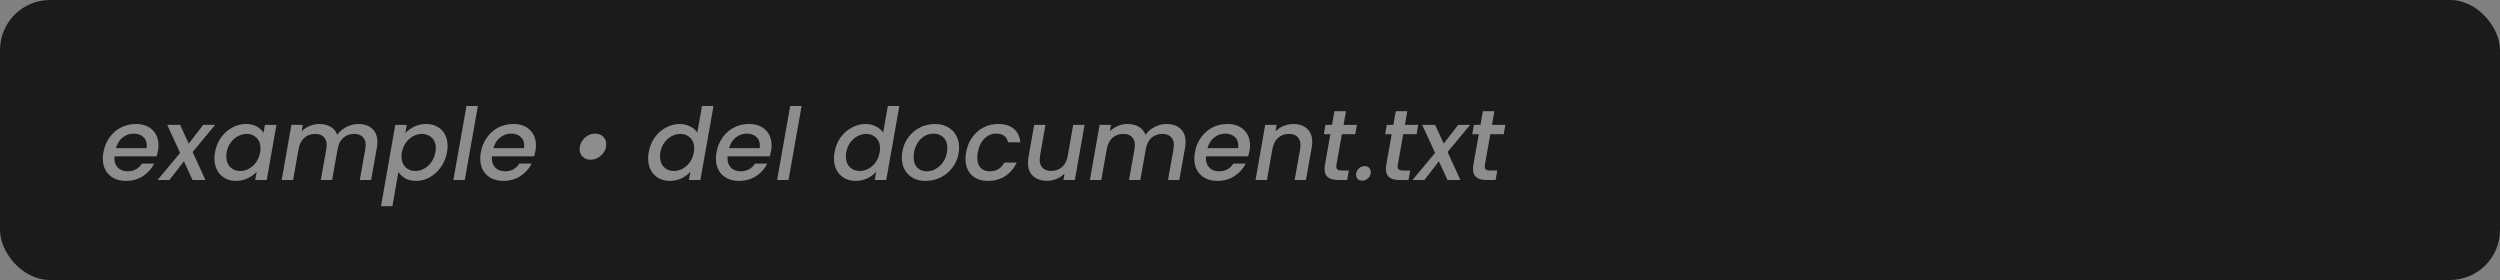<svg width="250" height="28" viewBox="0 0 250 28" fill="none" xmlns="http://www.w3.org/2000/svg">
<rect x="0" y="0" width="250" height="28" fill="#808080" stroke="none"/>
<rect width="250" height="28" rx="5" fill="#1B1B1B"/>
<path d="M13.59 12.4C14.277 12.4 14.823 12.593 15.23 12.98C15.643 13.367 15.85 13.887 15.85 14.54C15.85 14.693 15.833 14.877 15.8 15.09C15.773 15.237 15.727 15.417 15.66 15.63H11.45C11.443 15.677 11.44 15.747 11.44 15.84C11.44 16.233 11.56 16.547 11.8 16.78C12.047 17.013 12.367 17.13 12.76 17.13C13.38 17.13 13.857 16.873 14.19 16.36H15.42C15.167 16.867 14.793 17.283 14.3 17.61C13.807 17.93 13.237 18.09 12.59 18.09C12.13 18.09 11.727 18 11.38 17.82C11.033 17.64 10.763 17.383 10.57 17.05C10.377 16.71 10.28 16.313 10.28 15.86C10.28 15.667 10.3 15.46 10.34 15.24C10.44 14.673 10.643 14.177 10.95 13.75C11.257 13.317 11.637 12.983 12.09 12.75C12.55 12.517 13.05 12.4 13.59 12.4ZM14.66 14.81C14.673 14.69 14.68 14.603 14.68 14.55C14.68 14.183 14.557 13.893 14.31 13.68C14.07 13.467 13.757 13.36 13.37 13.36C12.963 13.36 12.597 13.49 12.27 13.75C11.943 14.01 11.72 14.363 11.6 14.81H14.66ZM19.262 15.2L20.542 18H19.252L18.392 16.13L16.942 18H15.752L18.012 15.29L16.722 12.49H18.012L18.872 14.36L20.322 12.49H21.512L19.262 15.2ZM21.502 15.22C21.602 14.667 21.802 14.177 22.102 13.75C22.409 13.323 22.782 12.993 23.222 12.76C23.662 12.52 24.122 12.4 24.602 12.4C25.035 12.4 25.399 12.487 25.692 12.66C25.985 12.827 26.205 13.037 26.352 13.29L26.492 12.49H27.642L26.672 18H25.522L25.672 17.18C25.432 17.44 25.129 17.657 24.762 17.83C24.402 18.003 24.009 18.09 23.582 18.09C23.169 18.09 22.799 17.997 22.472 17.81C22.152 17.623 21.899 17.36 21.712 17.02C21.532 16.673 21.442 16.277 21.442 15.83C21.442 15.63 21.462 15.427 21.502 15.22ZM26.012 15.24C26.039 15.113 26.052 14.977 26.052 14.83C26.052 14.383 25.919 14.033 25.652 13.78C25.392 13.52 25.065 13.39 24.672 13.39C24.379 13.39 24.092 13.463 23.812 13.61C23.532 13.75 23.289 13.96 23.082 14.24C22.875 14.513 22.739 14.84 22.672 15.22C22.645 15.347 22.632 15.483 22.632 15.63C22.632 16.083 22.762 16.443 23.022 16.71C23.289 16.97 23.619 17.1 24.012 17.1C24.305 17.1 24.592 17.027 24.872 16.88C25.152 16.733 25.395 16.52 25.602 16.24C25.809 15.953 25.945 15.62 26.012 15.24ZM35.83 12.4C36.41 12.4 36.873 12.557 37.219 12.87C37.566 13.183 37.739 13.627 37.739 14.2C37.739 14.353 37.723 14.537 37.69 14.75L37.109 18H35.98L36.529 14.92C36.556 14.733 36.569 14.6 36.569 14.52C36.569 14.153 36.466 13.873 36.26 13.68C36.059 13.487 35.779 13.39 35.419 13.39C34.986 13.39 34.62 13.523 34.319 13.79C34.026 14.05 33.84 14.427 33.76 14.92L33.209 18H32.08L32.63 14.92C32.656 14.733 32.669 14.6 32.669 14.52C32.669 14.153 32.566 13.873 32.359 13.68C32.16 13.487 31.88 13.39 31.52 13.39C31.086 13.39 30.72 13.523 30.419 13.79C30.126 14.05 29.939 14.427 29.86 14.92V14.89L29.309 18H28.169L29.14 12.49H30.279L30.169 13.13C30.39 12.903 30.653 12.727 30.959 12.6C31.273 12.467 31.596 12.4 31.93 12.4C32.37 12.4 32.746 12.493 33.059 12.68C33.38 12.867 33.603 13.137 33.73 13.49C33.95 13.157 34.253 12.893 34.639 12.7C35.026 12.5 35.423 12.4 35.83 12.4ZM40.53 13.3C40.77 13.047 41.07 12.833 41.43 12.66C41.797 12.487 42.19 12.4 42.61 12.4C43.03 12.4 43.403 12.49 43.73 12.67C44.057 12.85 44.31 13.107 44.49 13.44C44.67 13.773 44.76 14.163 44.76 14.61C44.76 14.803 44.74 15.007 44.7 15.22C44.6 15.773 44.397 16.27 44.09 16.71C43.79 17.143 43.42 17.483 42.98 17.73C42.547 17.97 42.09 18.09 41.61 18.09C41.19 18.09 40.83 18.007 40.53 17.84C40.237 17.667 40.007 17.453 39.84 17.2L39.24 20.62H38.1L39.53 12.49H40.67L40.53 13.3ZM43.54 15.22C43.567 15.093 43.58 14.957 43.58 14.81C43.58 14.363 43.447 14.017 43.18 13.77C42.92 13.517 42.59 13.39 42.19 13.39C41.903 13.39 41.617 13.463 41.33 13.61C41.05 13.757 40.807 13.97 40.6 14.25C40.393 14.53 40.257 14.86 40.19 15.24C40.163 15.367 40.15 15.503 40.15 15.65C40.15 16.097 40.28 16.45 40.54 16.71C40.807 16.97 41.137 17.1 41.53 17.1C41.823 17.1 42.11 17.027 42.39 16.88C42.677 16.727 42.923 16.507 43.13 16.22C43.337 15.933 43.473 15.6 43.54 15.22ZM47.787 10.6L46.477 18H45.337L46.647 10.6H47.787ZM51.334 12.4C52.021 12.4 52.568 12.593 52.974 12.98C53.388 13.367 53.594 13.887 53.594 14.54C53.594 14.693 53.578 14.877 53.544 15.09C53.517 15.237 53.471 15.417 53.404 15.63H49.194C49.188 15.677 49.184 15.747 49.184 15.84C49.184 16.233 49.304 16.547 49.544 16.78C49.791 17.013 50.111 17.13 50.504 17.13C51.124 17.13 51.601 16.873 51.934 16.36H53.164C52.911 16.867 52.538 17.283 52.044 17.61C51.551 17.93 50.981 18.09 50.334 18.09C49.874 18.09 49.471 18 49.124 17.82C48.778 17.64 48.508 17.383 48.314 17.05C48.121 16.71 48.024 16.313 48.024 15.86C48.024 15.667 48.044 15.46 48.084 15.24C48.184 14.673 48.388 14.177 48.694 13.75C49.001 13.317 49.381 12.983 49.834 12.75C50.294 12.517 50.794 12.4 51.334 12.4ZM52.404 14.81C52.417 14.69 52.424 14.603 52.424 14.55C52.424 14.183 52.301 13.893 52.054 13.68C51.814 13.467 51.501 13.36 51.114 13.36C50.708 13.36 50.341 13.49 50.014 13.75C49.688 14.01 49.464 14.363 49.344 14.81H52.404ZM59.054 15.97C58.734 15.97 58.471 15.87 58.264 15.67C58.064 15.47 57.964 15.217 57.964 14.91C57.964 14.63 58.037 14.373 58.184 14.14C58.331 13.9 58.524 13.71 58.764 13.57C59.004 13.43 59.254 13.36 59.514 13.36C59.841 13.36 60.107 13.46 60.314 13.66C60.521 13.86 60.624 14.117 60.624 14.43C60.624 14.703 60.551 14.96 60.404 15.2C60.257 15.433 60.061 15.62 59.814 15.76C59.574 15.9 59.321 15.97 59.054 15.97ZM64.871 15.22C64.971 14.667 65.171 14.177 65.471 13.75C65.778 13.323 66.151 12.993 66.591 12.76C67.031 12.52 67.495 12.4 67.981 12.4C68.341 12.4 68.681 12.48 69.001 12.64C69.321 12.793 69.565 13 69.731 13.26L70.201 10.6H71.351L70.041 18H68.891L69.041 17.17C68.801 17.443 68.501 17.667 68.141 17.84C67.788 18.007 67.398 18.09 66.971 18.09C66.551 18.09 66.178 17.997 65.851 17.81C65.525 17.623 65.268 17.36 65.081 17.02C64.901 16.673 64.811 16.277 64.811 15.83C64.811 15.63 64.831 15.427 64.871 15.22ZM69.381 15.24C69.408 15.113 69.421 14.977 69.421 14.83C69.421 14.383 69.288 14.033 69.021 13.78C68.761 13.52 68.435 13.39 68.041 13.39C67.748 13.39 67.461 13.463 67.181 13.61C66.901 13.75 66.658 13.96 66.451 14.24C66.245 14.513 66.108 14.84 66.041 15.22C66.015 15.347 66.001 15.483 66.001 15.63C66.001 16.083 66.131 16.443 66.391 16.71C66.658 16.97 66.988 17.1 67.381 17.1C67.675 17.1 67.961 17.027 68.241 16.88C68.521 16.733 68.765 16.52 68.971 16.24C69.178 15.953 69.315 15.62 69.381 15.24ZM74.899 12.4C75.585 12.4 76.132 12.593 76.539 12.98C76.952 13.367 77.159 13.887 77.159 14.54C77.159 14.693 77.142 14.877 77.109 15.09C77.082 15.237 77.035 15.417 76.969 15.63H72.759C72.752 15.677 72.749 15.747 72.749 15.84C72.749 16.233 72.869 16.547 73.109 16.78C73.355 17.013 73.675 17.13 74.069 17.13C74.689 17.13 75.165 16.873 75.499 16.36H76.729C76.475 16.867 76.102 17.283 75.609 17.61C75.115 17.93 74.545 18.09 73.899 18.09C73.439 18.09 73.035 18 72.689 17.82C72.342 17.64 72.072 17.383 71.879 17.05C71.685 16.71 71.589 16.313 71.589 15.86C71.589 15.667 71.609 15.46 71.649 15.24C71.749 14.673 71.952 14.177 72.259 13.75C72.565 13.317 72.945 12.983 73.399 12.75C73.859 12.517 74.359 12.4 74.899 12.4ZM75.969 14.81C75.982 14.69 75.989 14.603 75.989 14.55C75.989 14.183 75.865 13.893 75.619 13.68C75.379 13.467 75.065 13.36 74.679 13.36C74.272 13.36 73.905 13.49 73.579 13.75C73.252 14.01 73.029 14.363 72.909 14.81H75.969ZM80.16 10.6L78.85 18H77.71L79.02 10.6H80.16ZM83.455 15.22C83.555 14.667 83.755 14.177 84.055 13.75C84.362 13.323 84.735 12.993 85.175 12.76C85.615 12.52 86.079 12.4 86.565 12.4C86.925 12.4 87.265 12.48 87.585 12.64C87.905 12.793 88.149 13 88.315 13.26L88.785 10.6H89.935L88.625 18H87.475L87.625 17.17C87.385 17.443 87.085 17.667 86.725 17.84C86.372 18.007 85.982 18.09 85.555 18.09C85.135 18.09 84.762 17.997 84.435 17.81C84.109 17.623 83.852 17.36 83.665 17.02C83.485 16.673 83.395 16.277 83.395 15.83C83.395 15.63 83.415 15.427 83.455 15.22ZM87.965 15.24C87.992 15.113 88.005 14.977 88.005 14.83C88.005 14.383 87.872 14.033 87.605 13.78C87.345 13.52 87.019 13.39 86.625 13.39C86.332 13.39 86.045 13.463 85.765 13.61C85.485 13.75 85.242 13.96 85.035 14.24C84.829 14.513 84.692 14.84 84.625 15.22C84.599 15.347 84.585 15.483 84.585 15.63C84.585 16.083 84.715 16.443 84.975 16.71C85.242 16.97 85.572 17.1 85.965 17.1C86.259 17.1 86.545 17.027 86.825 16.88C87.105 16.733 87.349 16.52 87.555 16.24C87.762 15.953 87.899 15.62 87.965 15.24ZM92.533 18.09C92.066 18.09 91.656 17.993 91.303 17.8C90.949 17.607 90.673 17.333 90.473 16.98C90.279 16.627 90.183 16.223 90.183 15.77C90.183 15.15 90.326 14.583 90.613 14.07C90.906 13.557 91.306 13.15 91.813 12.85C92.326 12.55 92.896 12.4 93.523 12.4C93.989 12.4 94.403 12.5 94.763 12.7C95.123 12.893 95.403 13.167 95.603 13.52C95.809 13.867 95.913 14.27 95.913 14.73C95.913 15.35 95.763 15.917 95.463 16.43C95.163 16.943 94.756 17.35 94.243 17.65C93.729 17.943 93.159 18.09 92.533 18.09ZM92.673 17.13C93.053 17.13 93.399 17.023 93.713 16.81C94.033 16.59 94.283 16.303 94.463 15.95C94.643 15.59 94.733 15.207 94.733 14.8C94.733 14.34 94.603 13.987 94.343 13.74C94.083 13.487 93.756 13.36 93.363 13.36C92.976 13.36 92.629 13.47 92.323 13.69C92.023 13.903 91.786 14.193 91.613 14.56C91.446 14.92 91.363 15.307 91.363 15.72C91.363 16.167 91.483 16.513 91.723 16.76C91.969 17.007 92.286 17.13 92.673 17.13ZM96.609 15.24C96.71 14.673 96.909 14.177 97.21 13.75C97.516 13.317 97.893 12.983 98.34 12.75C98.793 12.517 99.283 12.4 99.809 12.4C100.476 12.4 101 12.56 101.38 12.88C101.76 13.193 101.976 13.643 102.03 14.23H100.8C100.746 13.957 100.623 13.743 100.43 13.59C100.236 13.437 99.973 13.36 99.639 13.36C99.173 13.36 98.773 13.527 98.439 13.86C98.106 14.187 97.886 14.647 97.779 15.24C97.746 15.453 97.73 15.627 97.73 15.76C97.73 16.2 97.84 16.54 98.059 16.78C98.279 17.013 98.586 17.13 98.98 17.13C99.639 17.13 100.126 16.84 100.44 16.26H101.67C101.41 16.82 101.03 17.267 100.53 17.6C100.036 17.927 99.463 18.09 98.809 18.09C98.116 18.09 97.566 17.893 97.159 17.5C96.753 17.1 96.549 16.56 96.549 15.88C96.549 15.673 96.57 15.46 96.609 15.24ZM108.456 12.49L107.486 18H106.346L106.456 17.35C106.236 17.577 105.969 17.757 105.656 17.89C105.349 18.017 105.032 18.08 104.706 18.08C104.126 18.08 103.662 17.923 103.316 17.61C102.969 17.297 102.796 16.853 102.796 16.28C102.796 16.127 102.812 15.943 102.846 15.73L103.416 12.49H104.546L104.006 15.56C103.979 15.747 103.966 15.88 103.966 15.96C103.966 16.327 104.066 16.607 104.266 16.8C104.472 16.993 104.756 17.09 105.116 17.09C105.536 17.09 105.892 16.967 106.186 16.72C106.479 16.467 106.672 16.103 106.766 15.63L107.316 12.49H108.456ZM116.65 12.4C117.23 12.4 117.693 12.557 118.04 12.87C118.386 13.183 118.56 13.627 118.56 14.2C118.56 14.353 118.543 14.537 118.51 14.75L117.93 18H116.8L117.35 14.92C117.376 14.733 117.39 14.6 117.39 14.52C117.39 14.153 117.286 13.873 117.08 13.68C116.88 13.487 116.6 13.39 116.24 13.39C115.806 13.39 115.44 13.523 115.14 13.79C114.846 14.05 114.66 14.427 114.58 14.92L114.03 18H112.9L113.45 14.92C113.476 14.733 113.49 14.6 113.49 14.52C113.49 14.153 113.386 13.873 113.18 13.68C112.98 13.487 112.7 13.39 112.34 13.39C111.906 13.39 111.54 13.523 111.24 13.79C110.946 14.05 110.76 14.427 110.68 14.92V14.89L110.13 18H108.99L109.96 12.49H111.1L110.99 13.13C111.21 12.903 111.473 12.727 111.78 12.6C112.093 12.467 112.416 12.4 112.75 12.4C113.19 12.4 113.566 12.493 113.88 12.68C114.2 12.867 114.423 13.137 114.55 13.49C114.77 13.157 115.073 12.893 115.46 12.7C115.846 12.5 116.243 12.4 116.65 12.4ZM122.74 12.4C123.427 12.4 123.974 12.593 124.38 12.98C124.794 13.367 125 13.887 125 14.54C125 14.693 124.984 14.877 124.95 15.09C124.924 15.237 124.877 15.417 124.81 15.63H120.6C120.594 15.677 120.59 15.747 120.59 15.84C120.59 16.233 120.71 16.547 120.95 16.78C121.197 17.013 121.517 17.13 121.91 17.13C122.53 17.13 123.007 16.873 123.34 16.36H124.57C124.317 16.867 123.944 17.283 123.45 17.61C122.957 17.93 122.387 18.09 121.74 18.09C121.28 18.09 120.877 18 120.53 17.82C120.184 17.64 119.914 17.383 119.72 17.05C119.527 16.71 119.43 16.313 119.43 15.86C119.43 15.667 119.45 15.46 119.49 15.24C119.59 14.673 119.794 14.177 120.1 13.75C120.407 13.317 120.787 12.983 121.24 12.75C121.7 12.517 122.2 12.4 122.74 12.4ZM123.81 14.81C123.824 14.69 123.83 14.603 123.83 14.55C123.83 14.183 123.707 13.893 123.46 13.68C123.22 13.467 122.907 13.36 122.52 13.36C122.114 13.36 121.747 13.49 121.42 13.75C121.094 14.01 120.87 14.363 120.75 14.81H123.81ZM129.322 12.4C129.902 12.4 130.362 12.557 130.702 12.87C131.049 13.177 131.222 13.62 131.222 14.2C131.222 14.347 131.206 14.53 131.172 14.75L130.592 18H129.462L130.012 14.92C130.039 14.733 130.052 14.6 130.052 14.52C130.052 14.153 129.949 13.873 129.742 13.68C129.542 13.487 129.262 13.39 128.902 13.39C128.469 13.39 128.102 13.523 127.802 13.79C127.509 14.05 127.322 14.427 127.242 14.92V14.89L126.692 18H125.552L126.522 12.49H127.662L127.552 13.13C127.779 12.903 128.046 12.727 128.352 12.6C128.666 12.467 128.989 12.4 129.322 12.4ZM133.646 16.47C133.633 16.563 133.626 16.623 133.626 16.65C133.626 16.79 133.67 16.893 133.756 16.96C133.843 17.02 133.986 17.05 134.186 17.05H134.886L134.716 18H133.816C133.376 18 133.04 17.913 132.806 17.74C132.573 17.56 132.456 17.277 132.456 16.89C132.456 16.743 132.47 16.603 132.496 16.47L133.036 13.42H132.386L132.546 12.49H133.206L133.446 11.12H134.596L134.356 12.49H135.686L135.526 13.42H134.186L133.646 16.47ZM136.217 18.07C136.037 18.07 135.89 18.013 135.777 17.9C135.664 17.787 135.607 17.643 135.607 17.47C135.607 17.237 135.694 17.037 135.867 16.87C136.047 16.697 136.25 16.61 136.477 16.61C136.657 16.61 136.8 16.667 136.907 16.78C137.02 16.893 137.077 17.037 137.077 17.21C137.077 17.443 136.99 17.647 136.817 17.82C136.644 17.987 136.444 18.07 136.217 18.07ZM139.779 16.47C139.766 16.563 139.759 16.623 139.759 16.65C139.759 16.79 139.803 16.893 139.889 16.96C139.976 17.02 140.119 17.05 140.319 17.05H141.019L140.849 18H139.949C139.509 18 139.173 17.913 138.939 17.74C138.706 17.56 138.589 17.277 138.589 16.89C138.589 16.743 138.603 16.603 138.629 16.47L139.169 13.42H138.519L138.679 12.49H139.339L139.579 11.12H140.729L140.489 12.49H141.819L141.659 13.42H140.319L139.779 16.47ZM144.76 15.2L146.04 18H144.75L143.89 16.13L142.44 18H141.25L143.51 15.29L142.22 12.49H143.51L144.37 14.36L145.82 12.49H147.01L144.76 15.2ZM148.49 16.47C148.477 16.563 148.47 16.623 148.47 16.65C148.47 16.79 148.513 16.893 148.6 16.96C148.687 17.02 148.83 17.05 149.03 17.05H149.73L149.56 18H148.66C148.22 18 147.883 17.913 147.65 17.74C147.417 17.56 147.3 17.277 147.3 16.89C147.3 16.743 147.313 16.603 147.34 16.47L147.88 13.42H147.23L147.39 12.49H148.05L148.29 11.12H149.44L149.2 12.49H150.53L150.37 13.42H149.03L148.49 16.47Z" fill="white" fill-opacity="0.5"/>
</svg>
